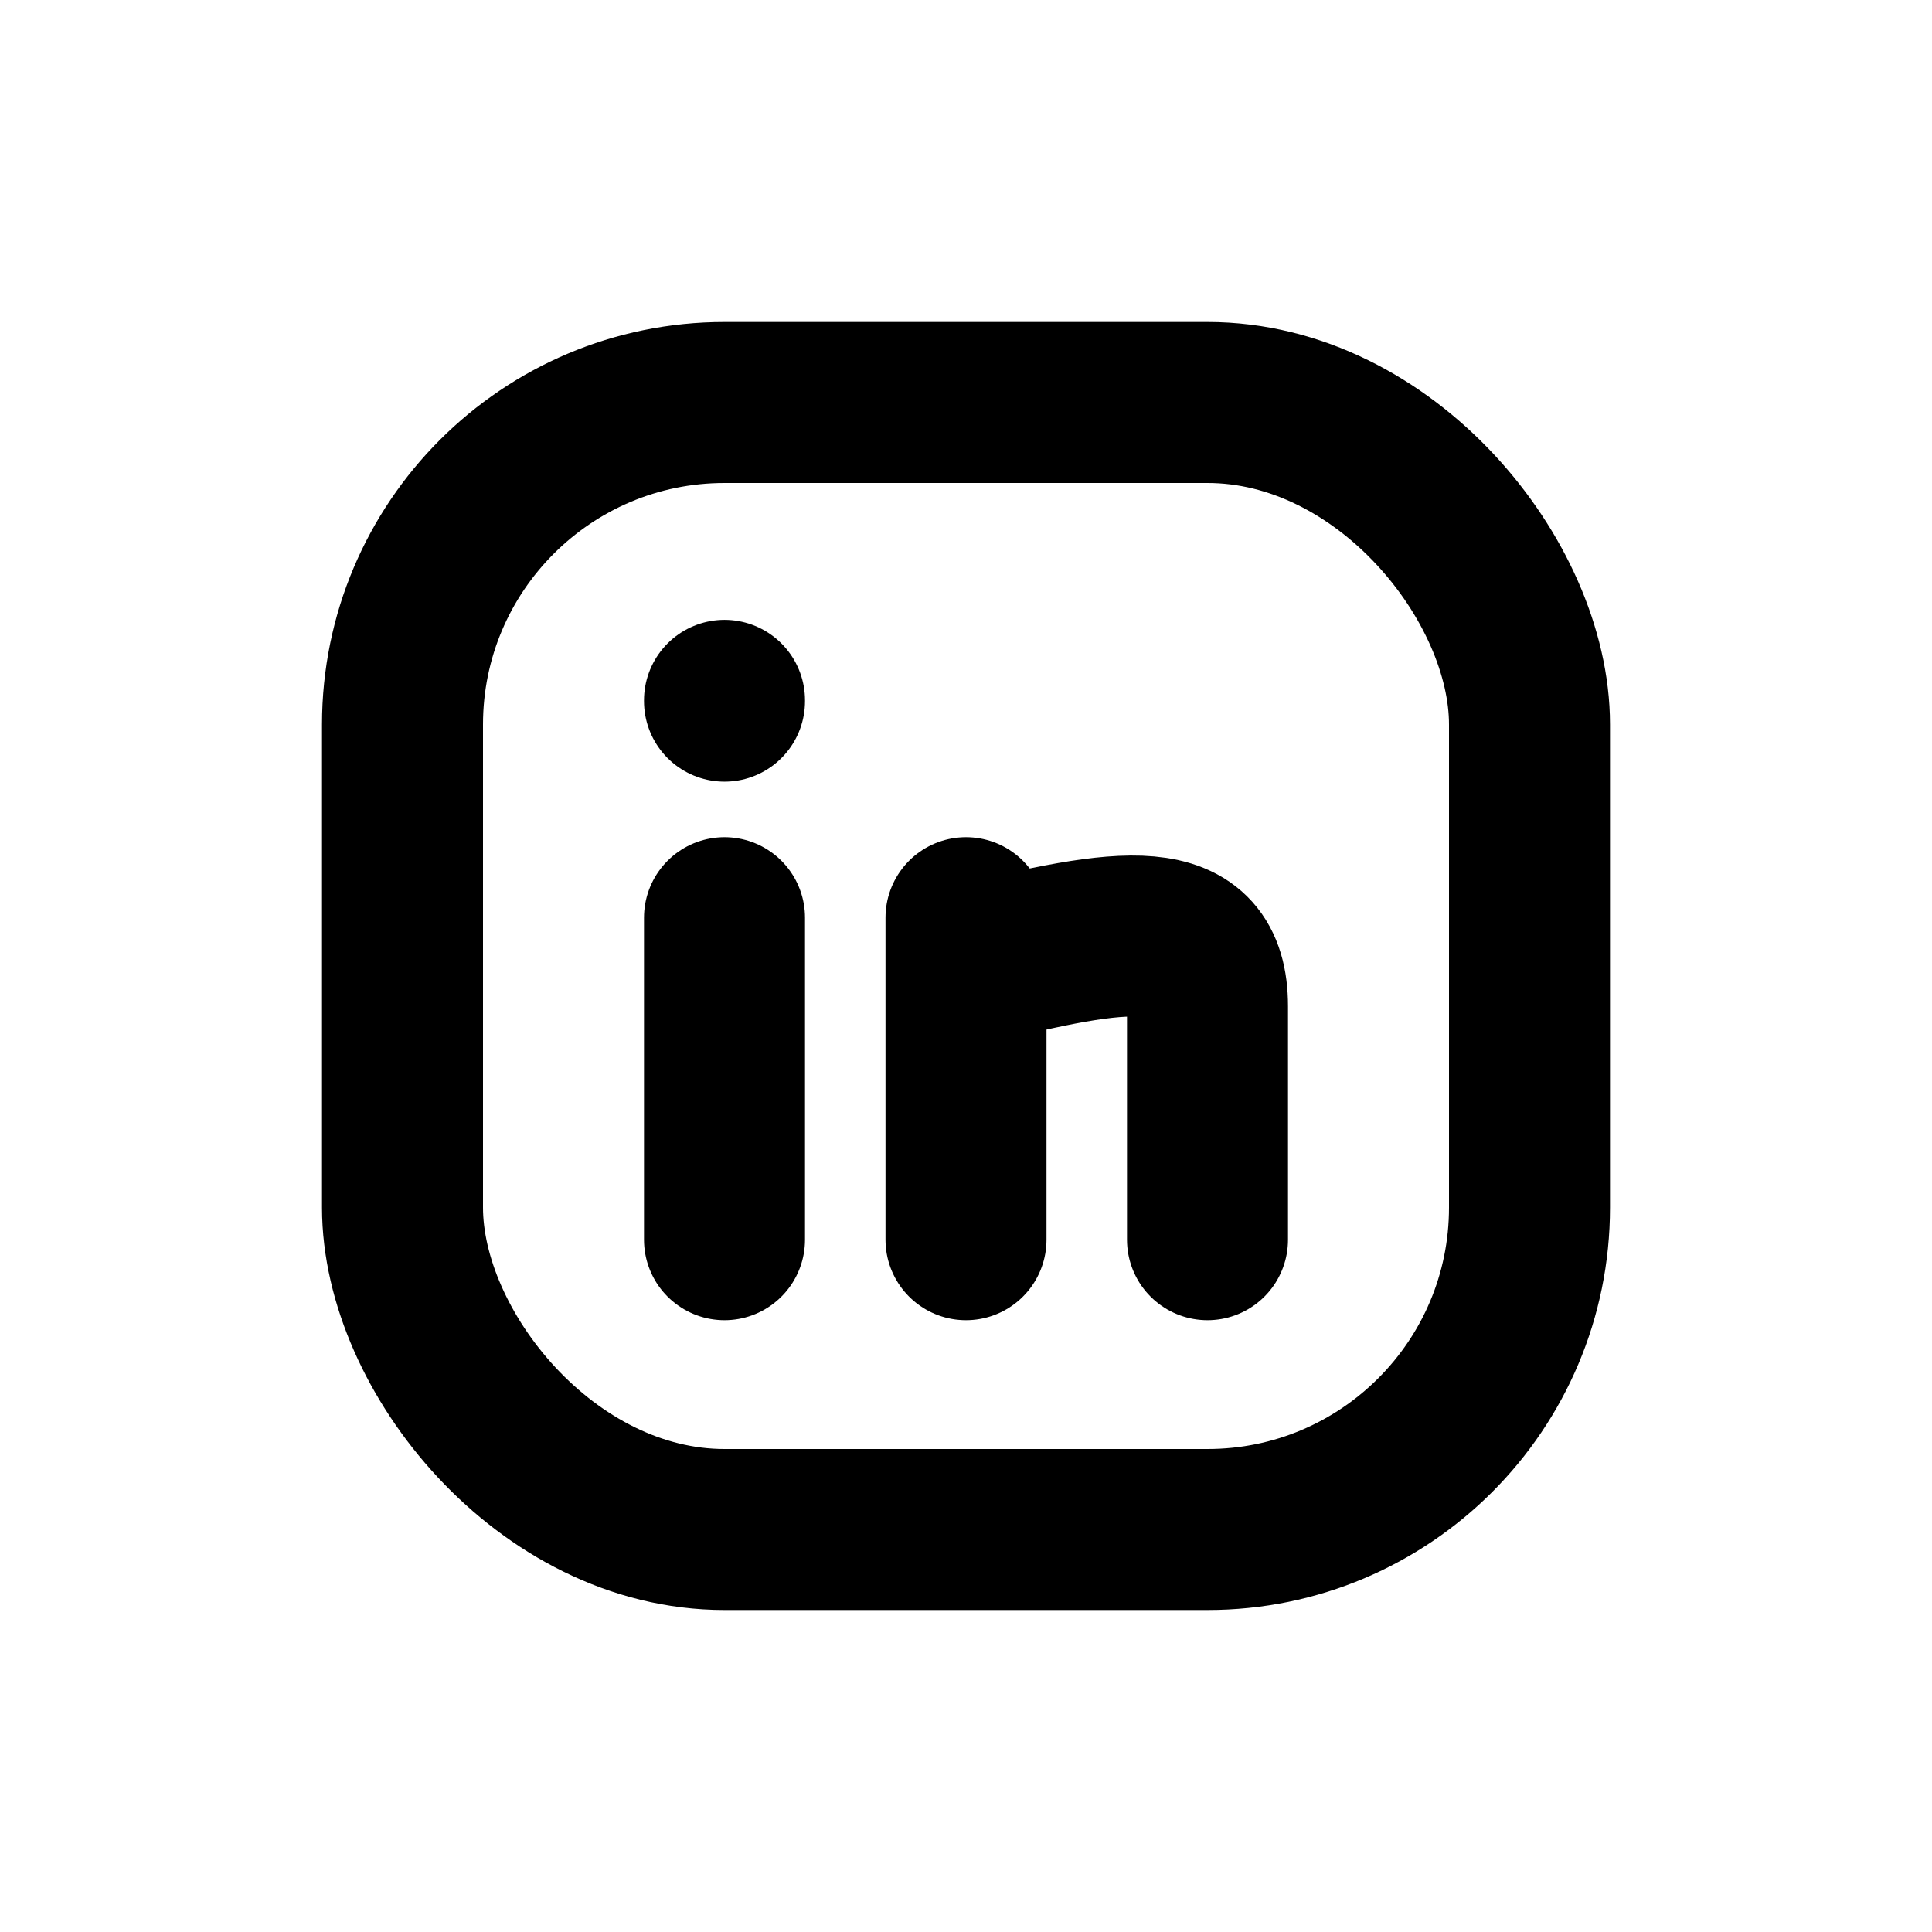 <svg xmlns="http://www.w3.org/2000/svg" width="24" height="24" fill="none" viewBox="0 0 24 24"><rect width="14" height="14" x="5" y="5" stroke="currentColor" stroke-width="2" rx="4"/><line x1="9" x2="9" y1="11.4" y2="15.4" stroke="currentColor" stroke-linecap="round" stroke-width="2"/><path stroke="currentColor" stroke-linecap="round" stroke-width="2" d="M9 8.7V8.71"/><path stroke="currentColor" stroke-linecap="round" stroke-width="2" d="M12 11.4V12M12 15.4V12M12 12C14 11.5 15 11.361 15 12.5C15 13.5 15 15.4 15 15.4"/></svg>